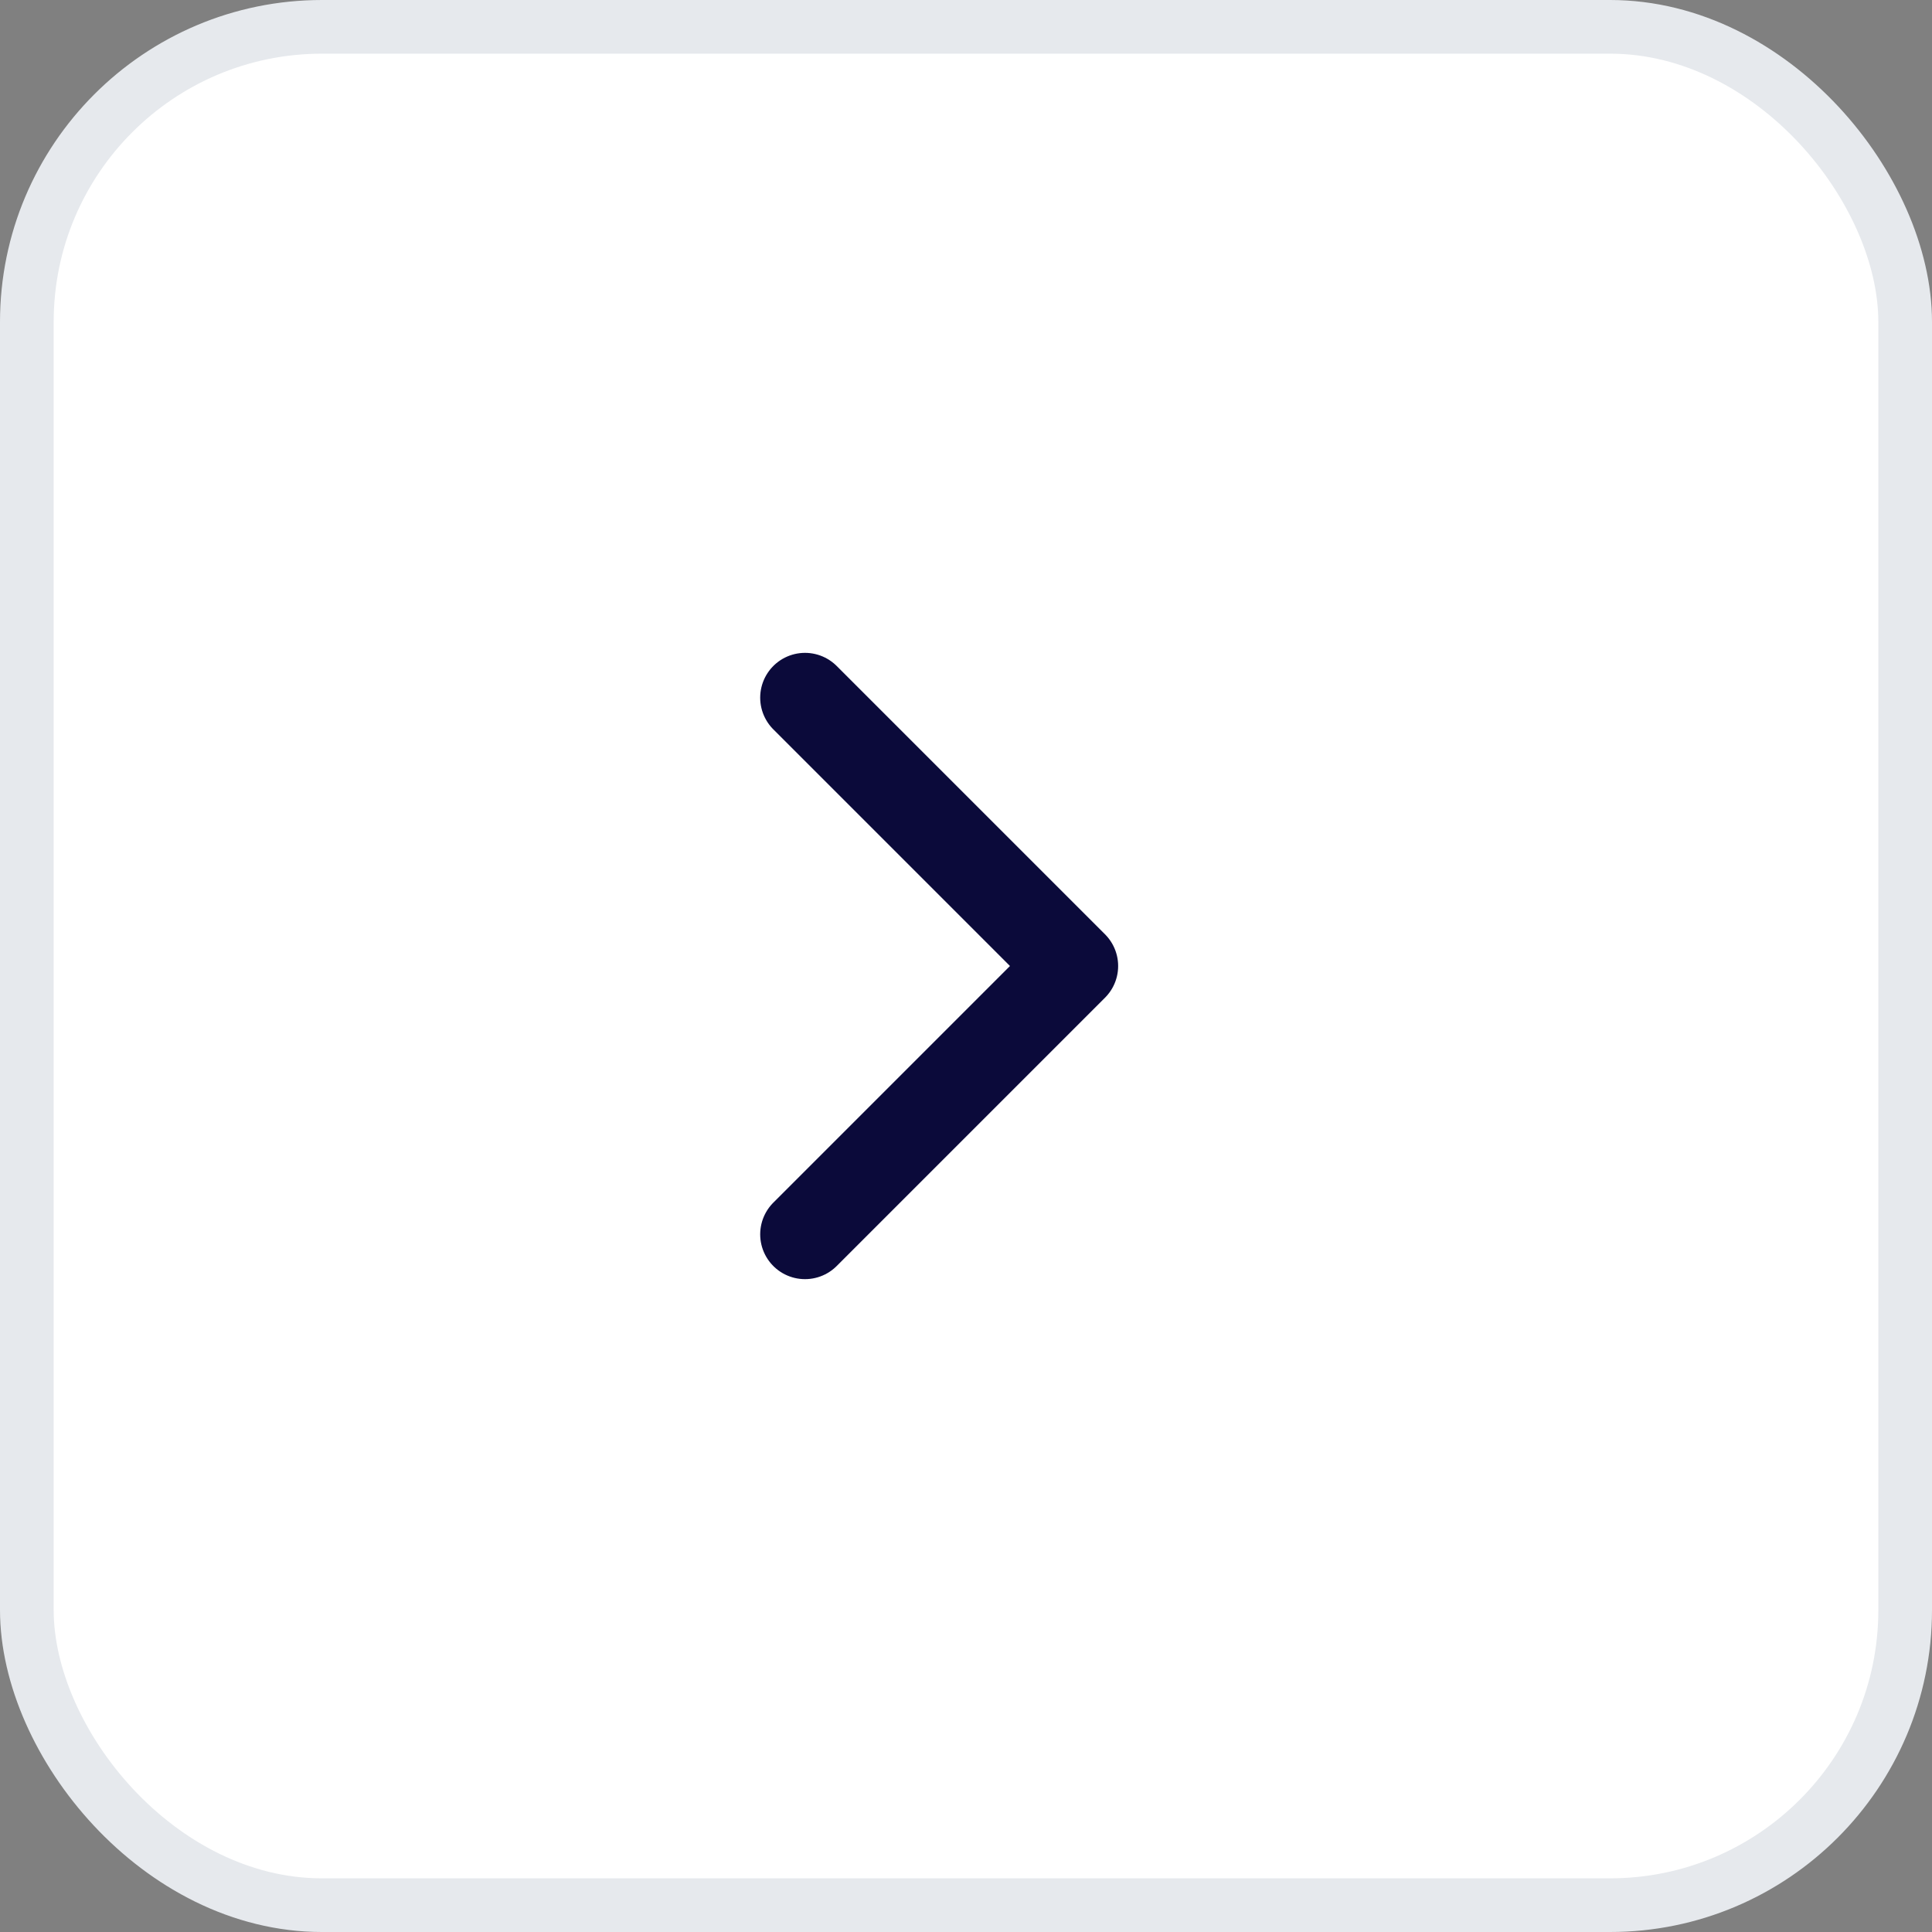 <svg width="36" height="36" viewBox="0 0 36 36" fill="none" xmlns="http://www.w3.org/2000/svg">
<rect x="0" y="0" width="36" height="36" fill="#808080" stroke="none"/>
<rect x="0.5" y="0.5" width="35" height="35" rx="5.5" fill="white"/>
<rect x="0.5" y="0.5" width="35" height="35" rx="5.5" stroke="#E6E9ED"/>
<path d="M15 13L20 18L15 23" stroke="#0B0A3A" stroke-width="1.67" stroke-linecap="round" stroke-linejoin="round"/>
</svg>
